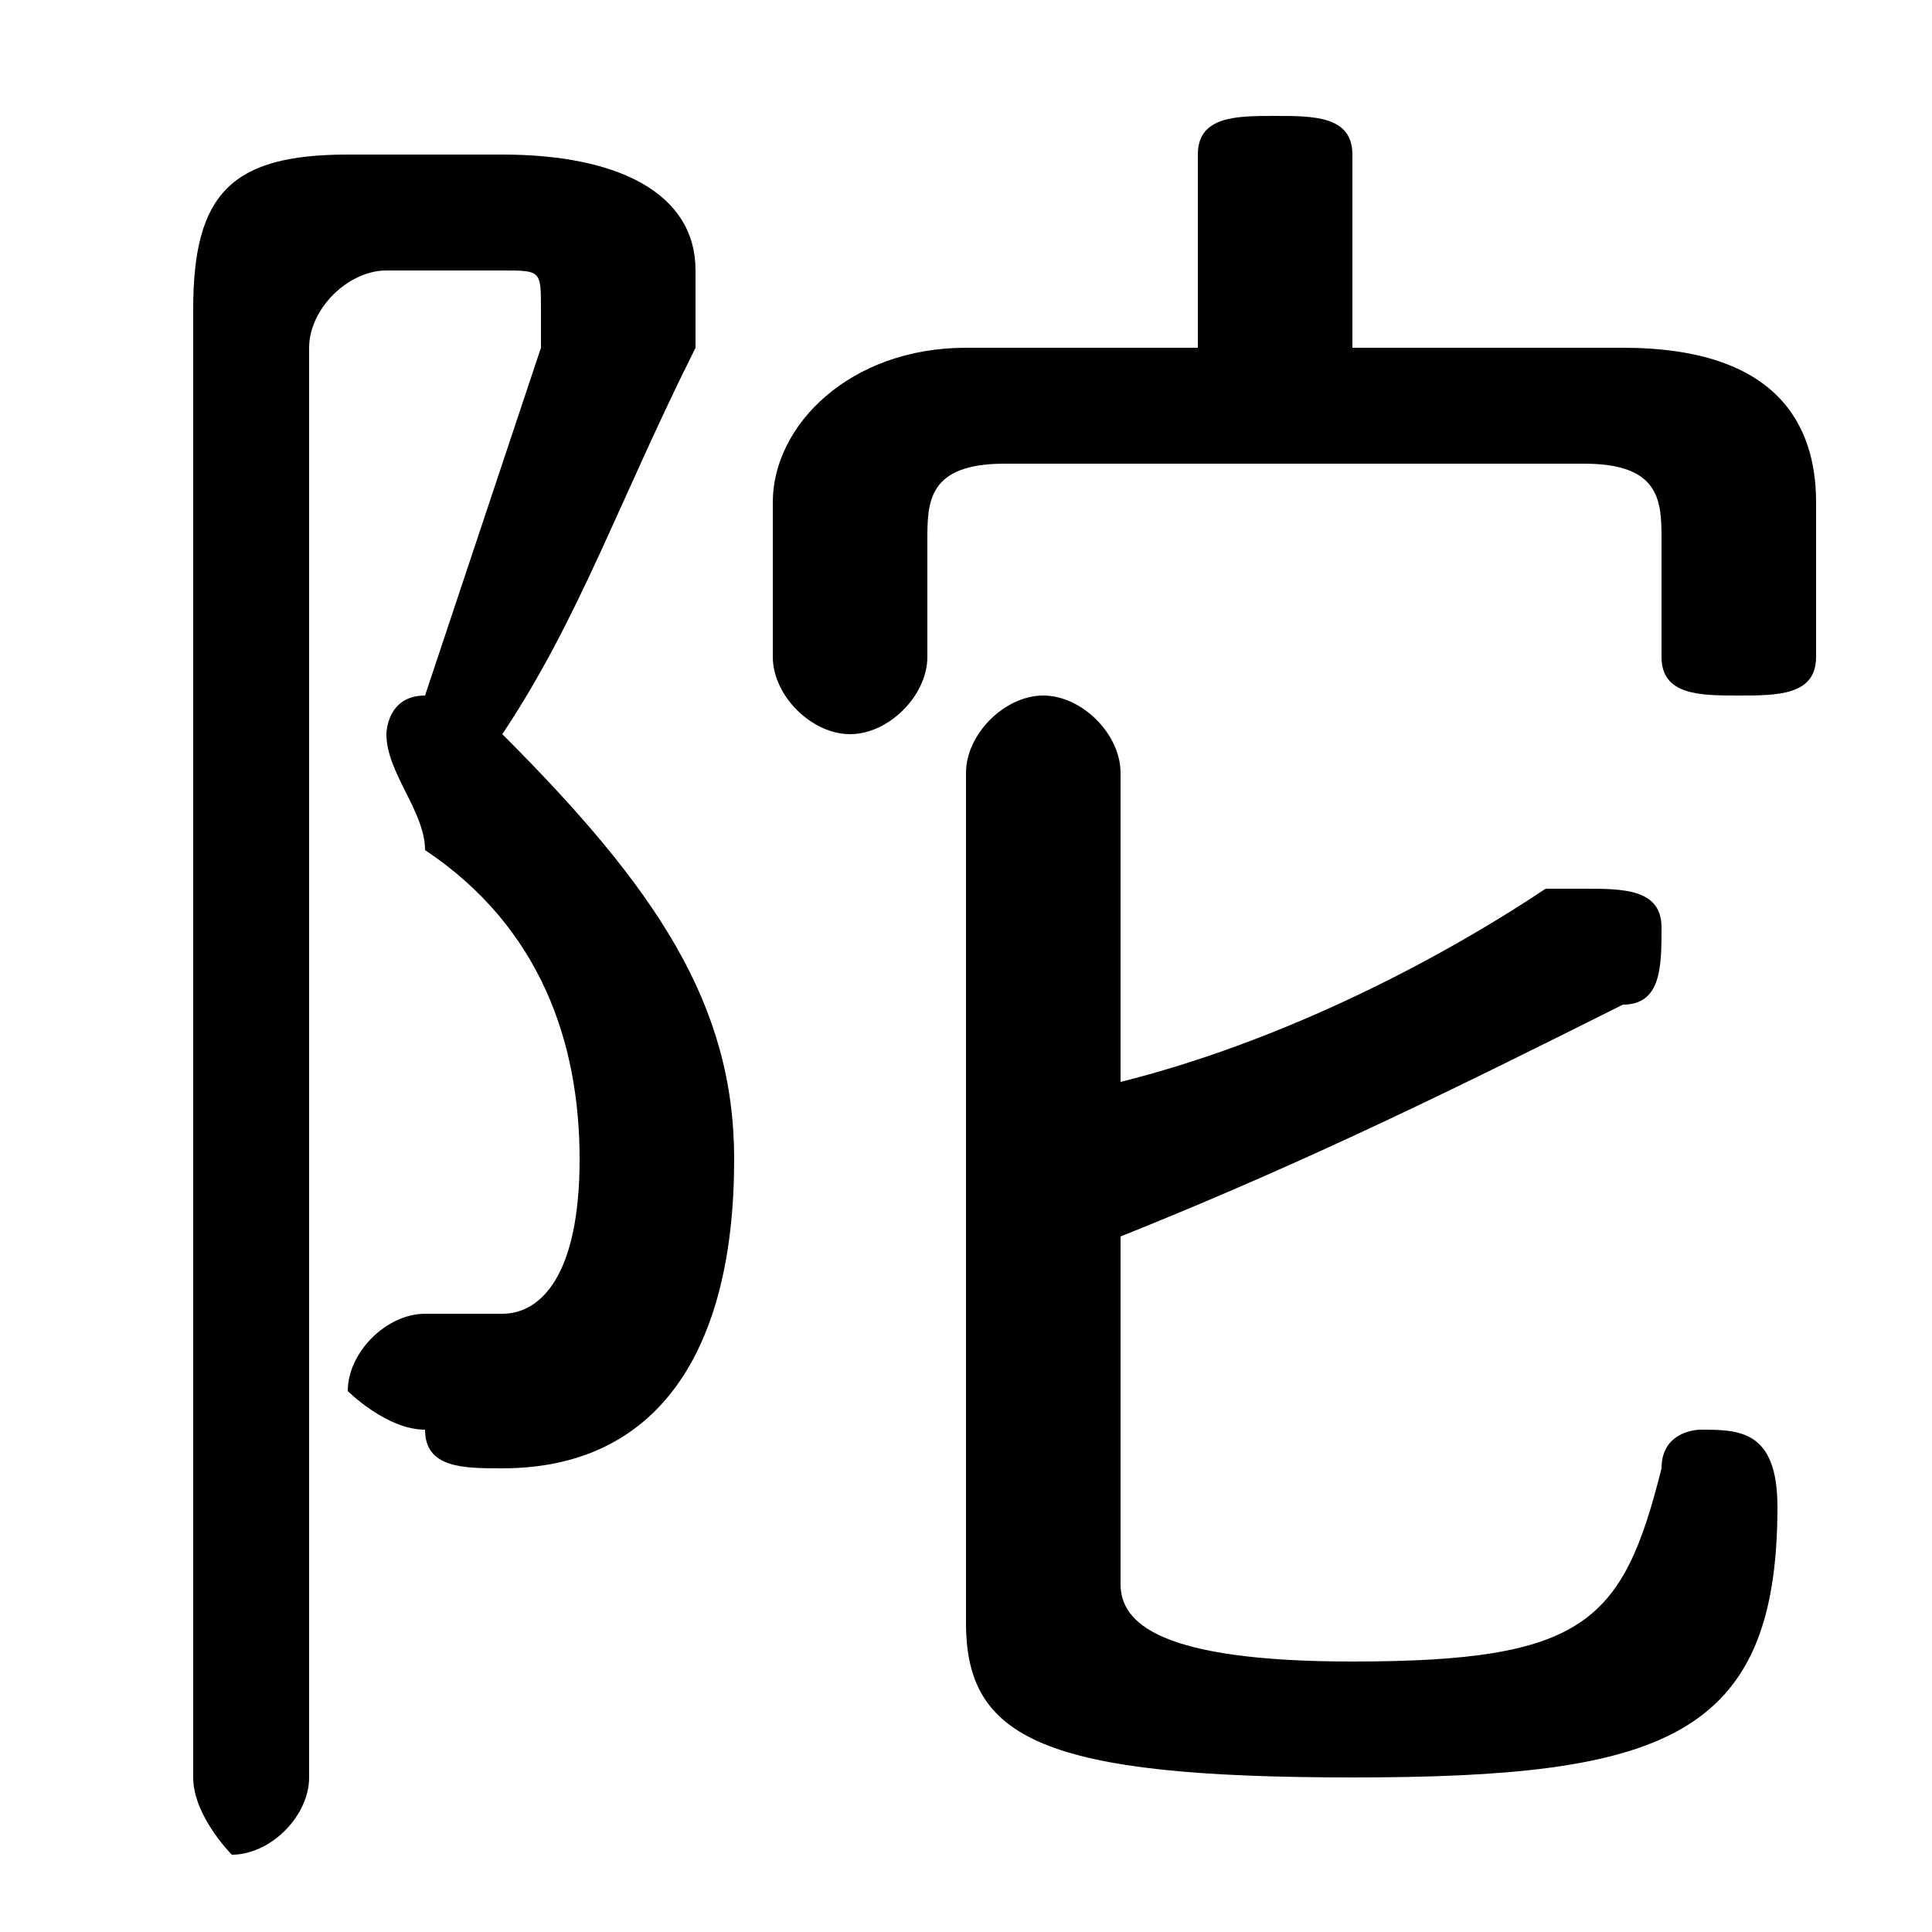 <svg xmlns="http://www.w3.org/2000/svg" viewBox="0 -44.0 50.0 50.0">
    <rect x="0" y="-44.0" width="50.0" height="50.0" fill="#808080" stroke="none"/>
    <g transform="scale(1, -1)">
        <!-- ボディの枠 -->
        <rect x="0" y="-6.0" width="50.0" height="50.0"
            stroke="white" fill="white"/>
        <!-- グリフ座標系の原点 -->
        <circle cx="0" cy="0" r="5" fill="white"/>
        <!-- グリフのアウトライン -->
        <g style="fill:black;stroke:#000000;stroke-width:0;stroke-linecap:round;stroke-linejoin:round;">
        <path d="M 35.0 35.0 L 35.0 40.0 C 35.0 41.0 34.0 41.0 33.0 41.0 C 32.0 41.0 31.0 41.0 31.0 40.0 L 31.0 35.0 L 25.0 35.0 C 22.0 35.0 20.0 33.0 20.0 31.0 L 20.0 27.0 C 20.0 26.0 21.0 25.0 22.0 25.0 C 23.0 25.0 24.0 26.0 24.0 27.0 L 24.0 30.0 C 24.0 31.0 24.0 32.0 26.0 32.0 L 41.0 32.0 C 43.0 32.0 43.0 31.0 43.0 30.0 L 43.0 27.0 C 43.0 26.0 44.0 26.0 45.0 26.0 C 46.0 26.0 47.0 26.0 47.0 27.0 L 47.0 31.0 C 47.0 33.0 46.0 35.0 42.0 35.0 Z M 29.0 12.0 C 34.0 14.0 38.0 16.0 42.0 18.0 C 43.0 18.0 43.0 19.0 43.0 20.0 C 43.0 21.0 42.0 21.0 41.0 21.0 C 41.0 21.0 41.0 21.0 40.0 21.0 C 37.0 19.0 33.0 17.0 29.0 16.0 L 29.0 24.0 C 29.0 25.0 28.0 26.0 27.0 26.0 C 26.0 26.0 25.0 25.0 25.0 24.0 L 25.0 2.0 C 25.0 -1.0 27.0 -2.0 35.0 -2.0 C 43.0 -2.0 46.0 -1.0 46.0 5.0 C 46.0 7.0 45.0 7.0 44.0 7.0 C 44.0 7.0 43.0 7.0 43.0 6.0 C 42.0 2.0 41.0 1.0 35.0 1.0 C 30.0 1.0 29.0 2.0 29.0 3.0 Z M 9.0 40.0 C 6.0 40.0 5.0 39.0 5.0 36.0 L 5.0 -2.0 C 5.0 -3.0 6.0 -4.0 6.0 -4.0 C 7.0 -4.0 8.0 -3.0 8.0 -2.0 L 8.0 35.0 C 8.0 36.0 9.0 37.0 10.0 37.0 L 13.0 37.0 C 14.0 37.0 14.0 37.0 14.0 36.0 C 14.0 36.0 14.0 35.0 14.0 35.0 C 13.0 32.0 12.0 29.0 11.0 26.0 C 10.0 26.0 10.0 25.0 10.0 25.0 C 10.0 24.0 11.0 23.0 11.0 22.0 C 14.0 20.0 15.0 17.0 15.0 14.0 C 15.0 11.0 14.0 10.0 13.0 10.0 C 12.0 10.0 12.0 10.0 11.0 10.0 C 10.0 10.0 9.0 9.0 9.0 8.0 C 9.0 8.0 10.0 7.0 11.0 7.0 C 11.0 6.0 12.0 6.0 13.0 6.0 C 17.0 6.0 19.0 9.0 19.0 14.0 C 19.0 18.0 17.0 21.0 13.0 25.0 C 15.0 28.0 16.0 31.0 18.0 35.0 C 18.0 35.0 18.0 36.0 18.0 37.0 C 18.0 39.0 16.0 40.0 13.0 40.0 Z"/>
    </g>
    </g>
</svg>
